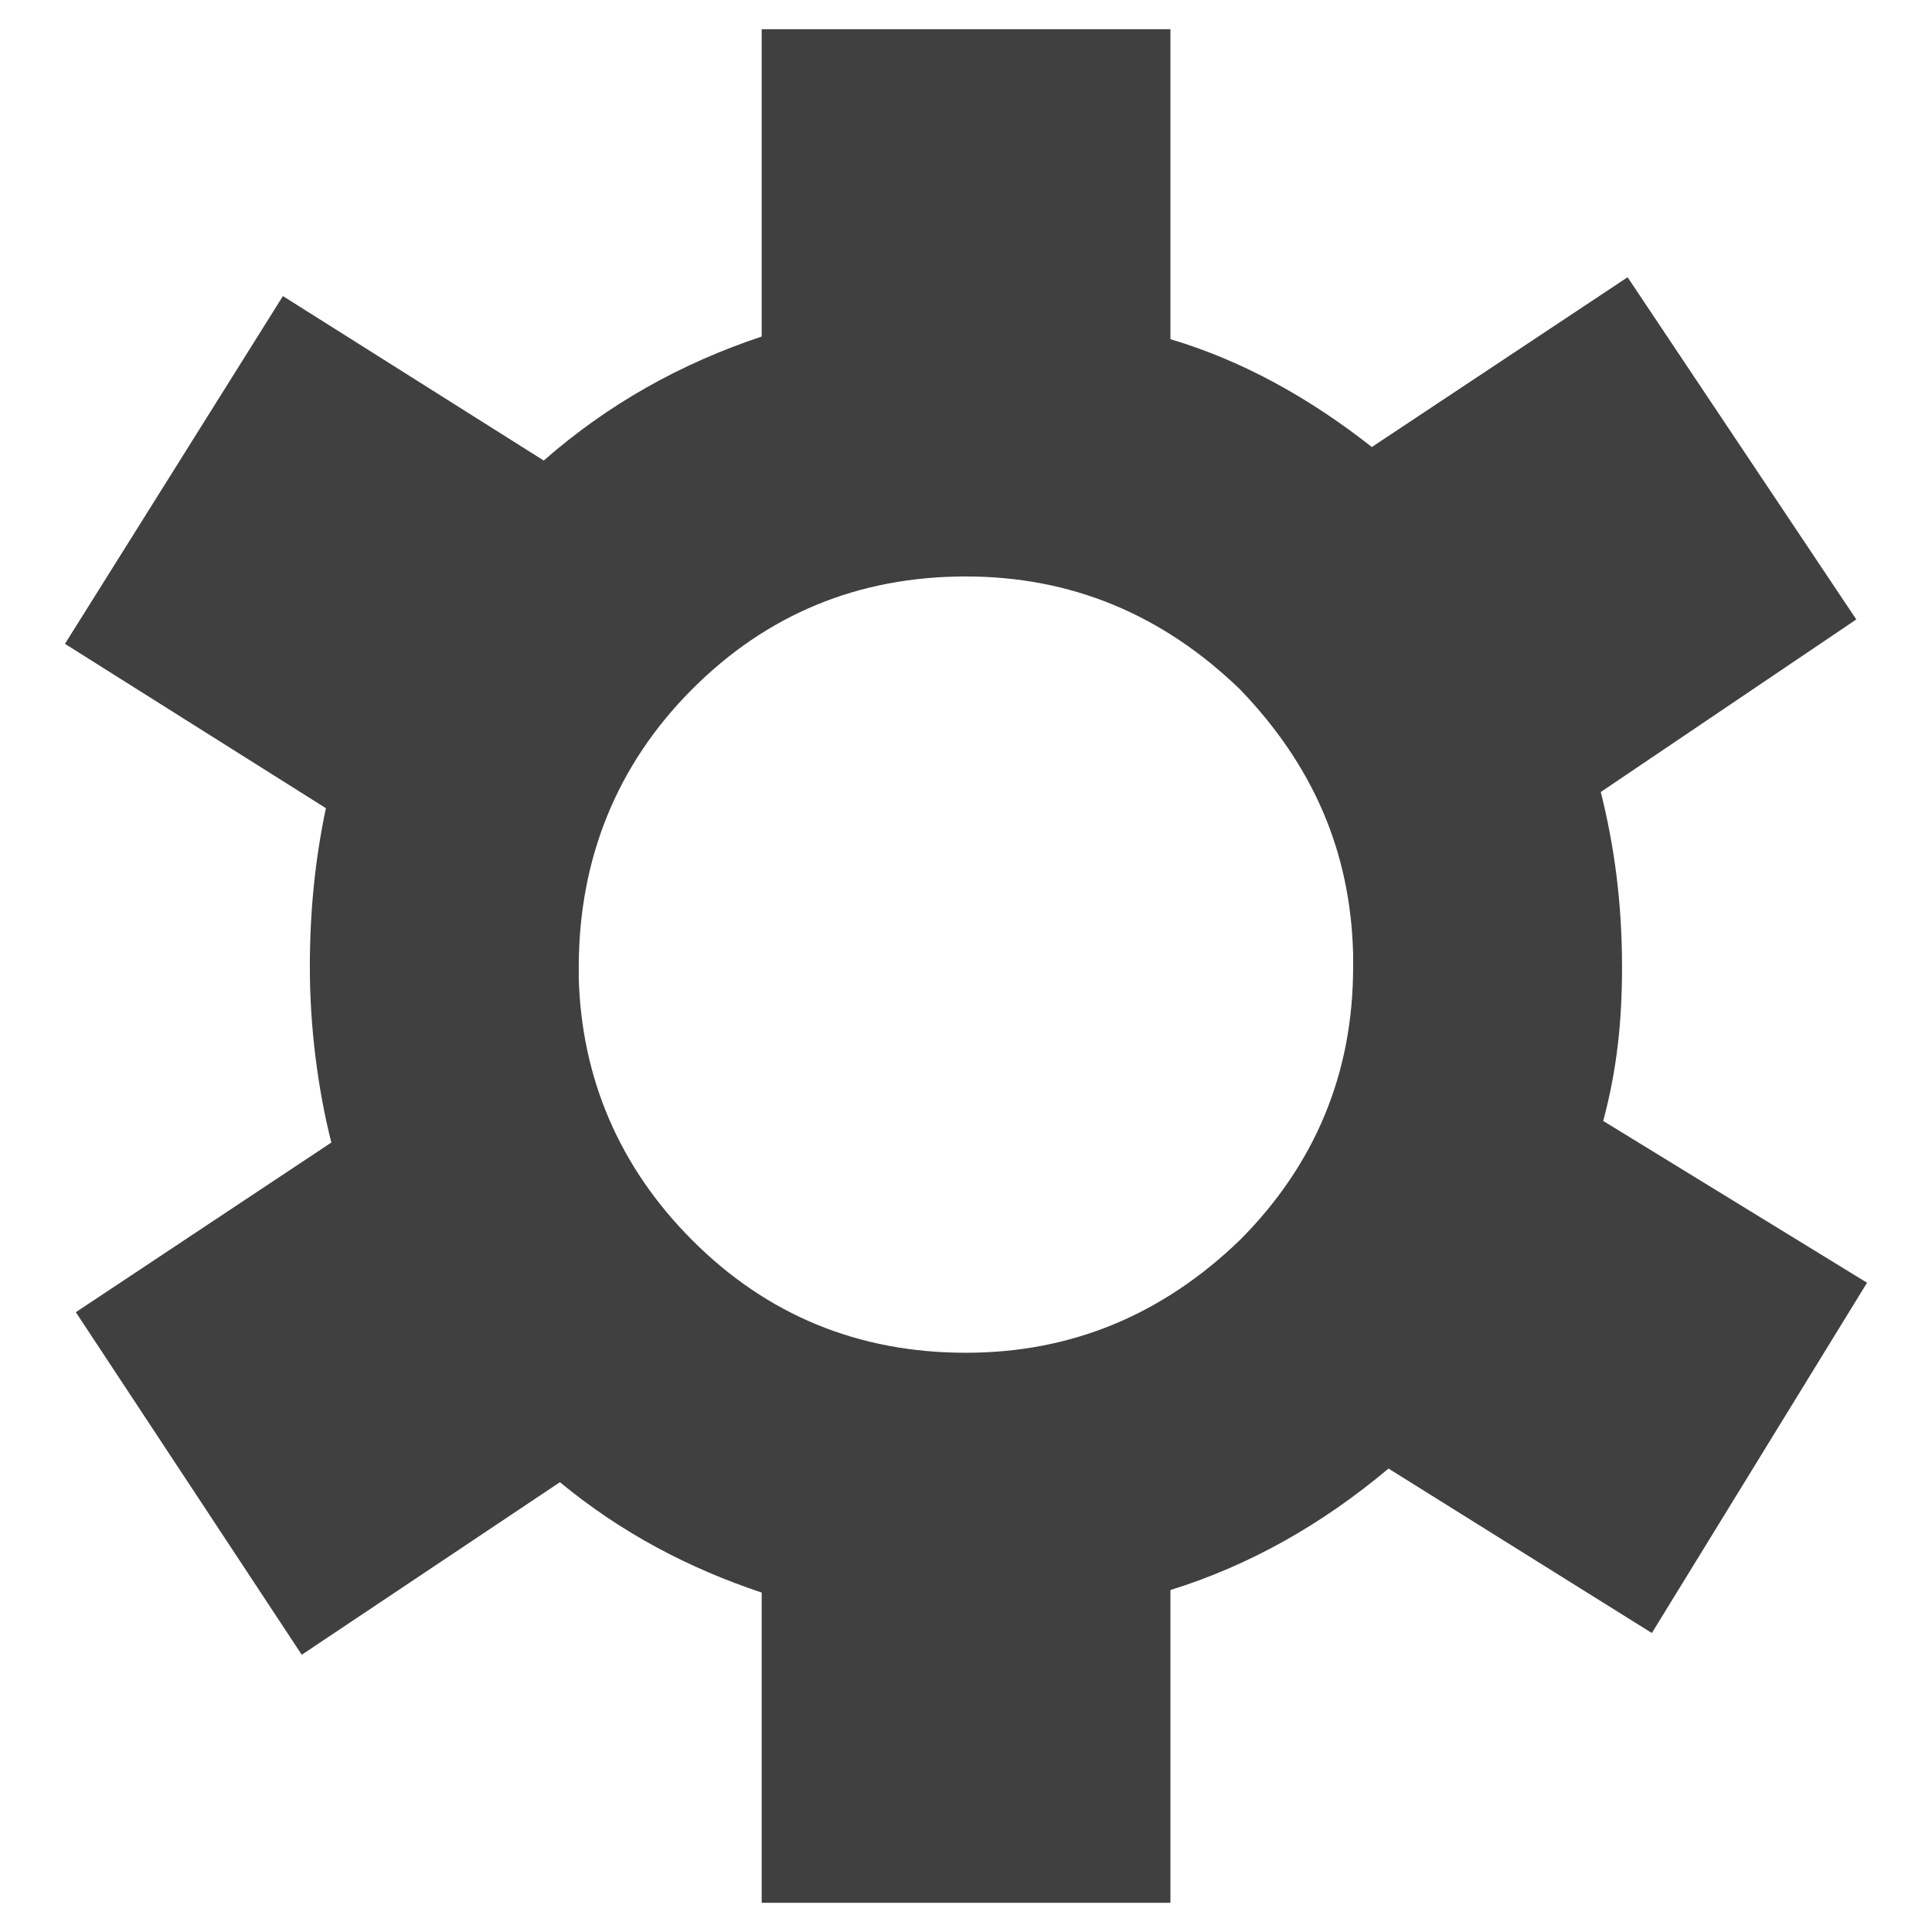 <svg width="16" height="16" viewBox="0 0 16 16" fill="none" xmlns="http://www.w3.org/2000/svg">
<path d="M9.692 0.242H6.308V2.787C5.639 3.01 5.038 3.345 4.503 3.814L2.343 2.452L0.538 5.332L2.699 6.693C2.61 7.117 2.566 7.542 2.566 8.01C2.566 8.502 2.631 9.015 2.744 9.462L0.628 10.867L2.499 13.704L4.637 12.275C5.15 12.698 5.706 12.988 6.308 13.189V15.758H9.693V13.168C10.339 12.967 10.941 12.631 11.499 12.162L13.68 13.524L15.462 10.623L13.277 9.283C13.391 8.859 13.433 8.457 13.433 8.01C13.433 7.474 13.369 7.006 13.257 6.559L15.373 5.13L13.479 2.296L11.361 3.702C10.85 3.3 10.295 2.988 9.693 2.809V0.242H9.692ZM4.793 8.1C4.793 8.055 4.793 8.033 4.793 8.01C4.793 7.118 5.105 6.337 5.729 5.711C6.351 5.086 7.11 4.774 7.999 4.774C8.868 4.774 9.626 5.086 10.271 5.711C10.873 6.337 11.184 7.05 11.206 7.899C11.206 7.921 11.206 7.943 11.206 7.988V8.01C11.206 8.882 10.895 9.64 10.271 10.267C9.625 10.892 8.868 11.203 7.999 11.203C7.11 11.203 6.351 10.892 5.729 10.267C5.127 9.663 4.816 8.926 4.793 8.1Z" fill="#404040"/>
</svg>
